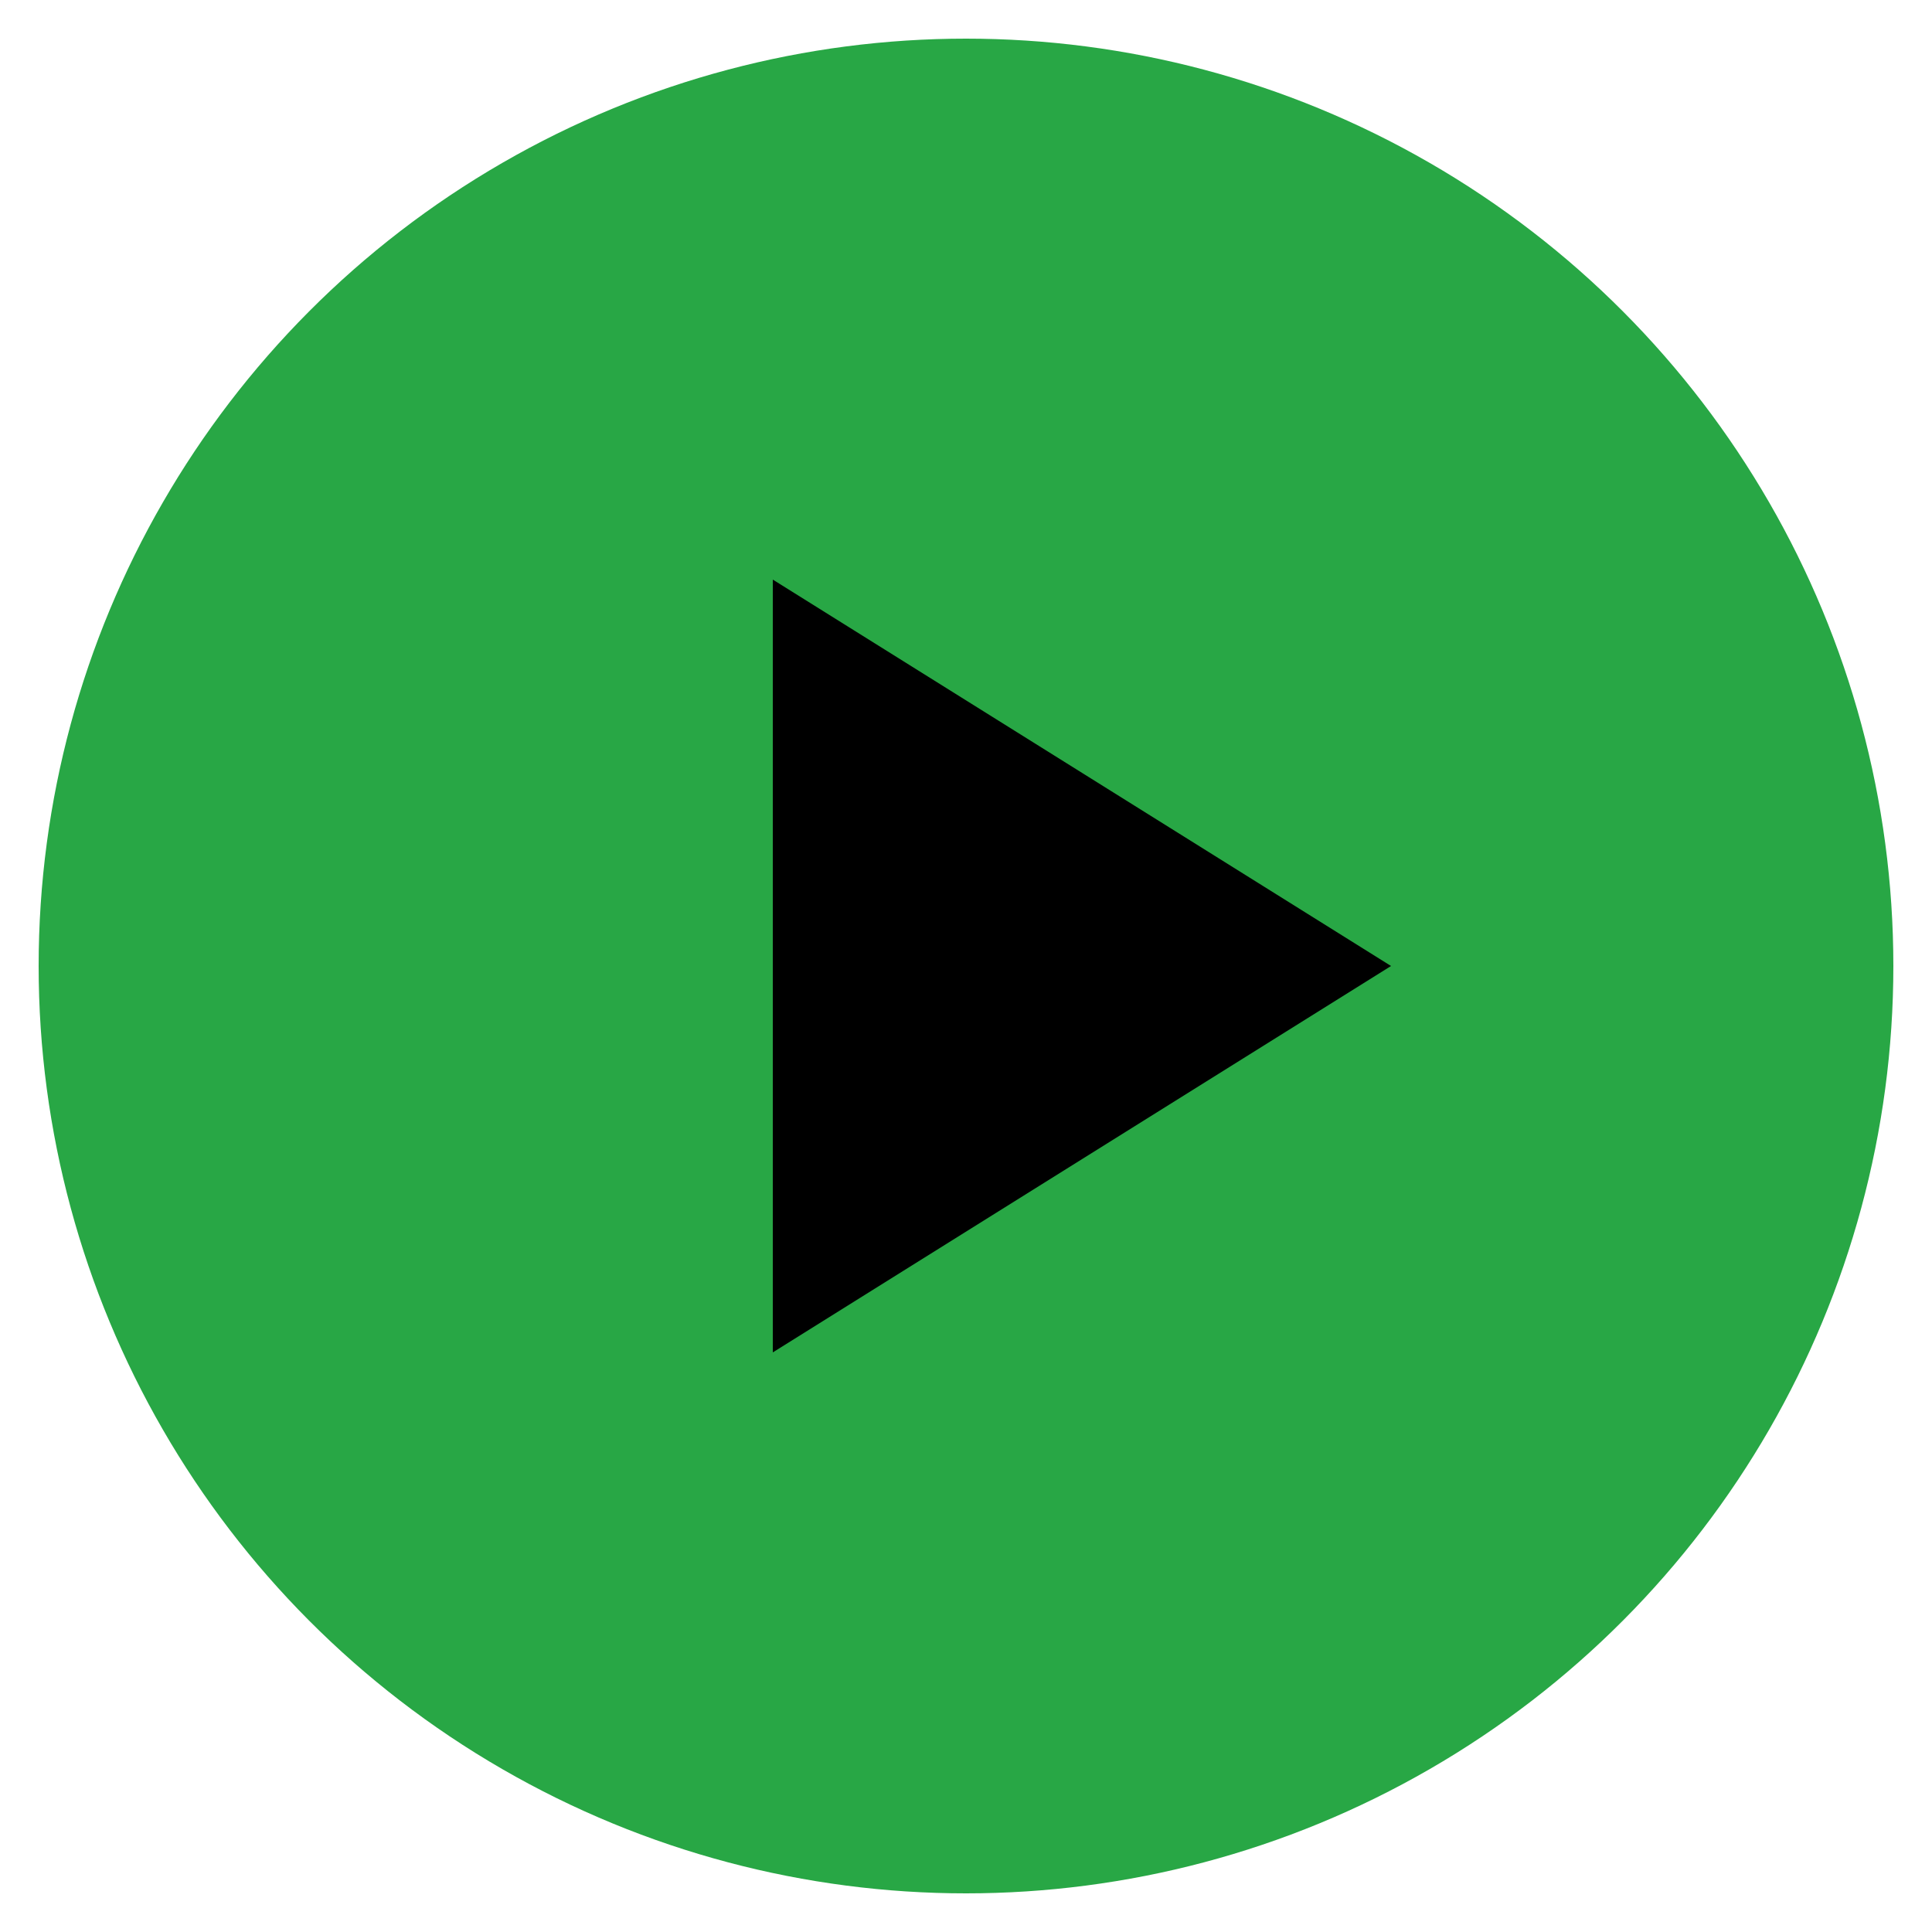 <svg xmlns="http://www.w3.org/2000/svg" viewBox="0 0 100 100" width="100" height="100" role="img" aria-label="Play">
  <title>Play</title>
  <!-- green circular button -->
  <circle cx="50" cy="50" r="48" fill="#28a745"/>
  <!-- black play triangle -->
  <polygon points="40,30 40,70 72,50" fill="#000000"/>
</svg>
